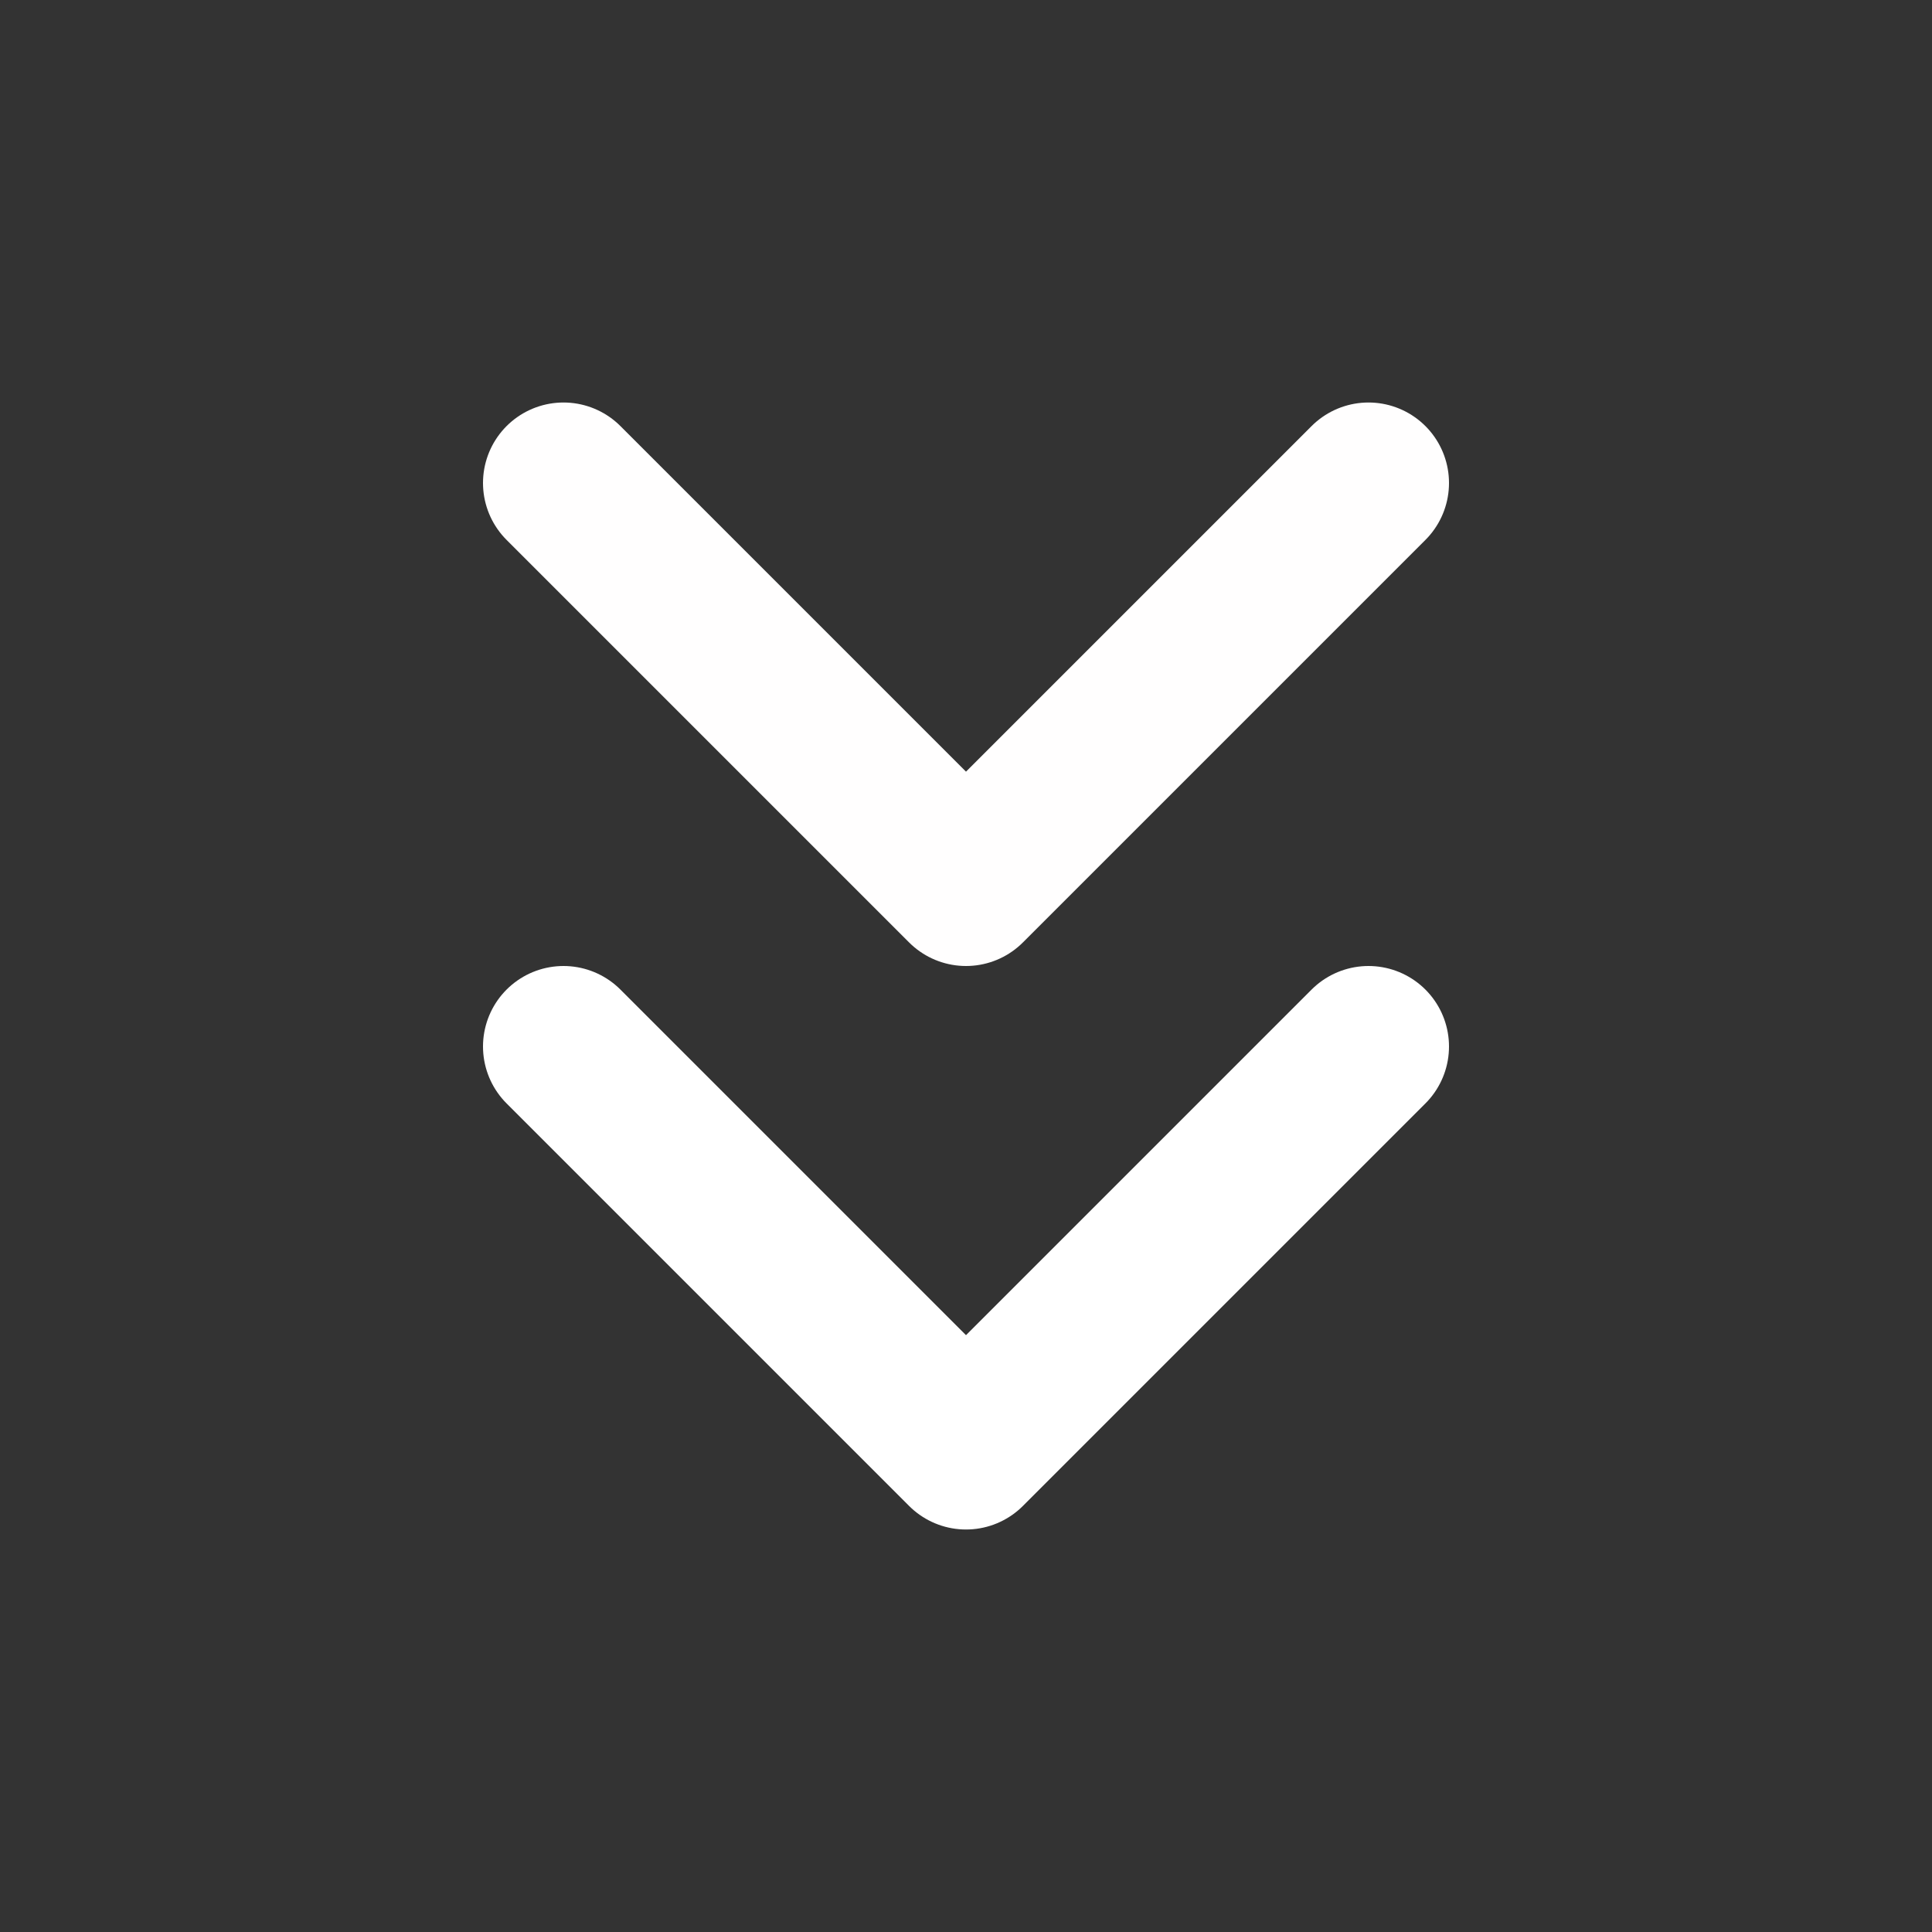 <svg width="24" height="24" viewBox="0 0 24 24" fill="none" xmlns="http://www.w3.org/2000/svg">
<rect x="0" y="0" width="24" height="24" fill="#333333" stroke="none"/>
<path d="M7 13L12 18L17 13" stroke="white" stroke-width="2" stroke-linecap="round" stroke-linejoin="round"/>
<path d="M7 6L12 11L17 6" stroke="#FFFEFE" stroke-width="2" stroke-linecap="round" stroke-linejoin="round"/>
</svg>

